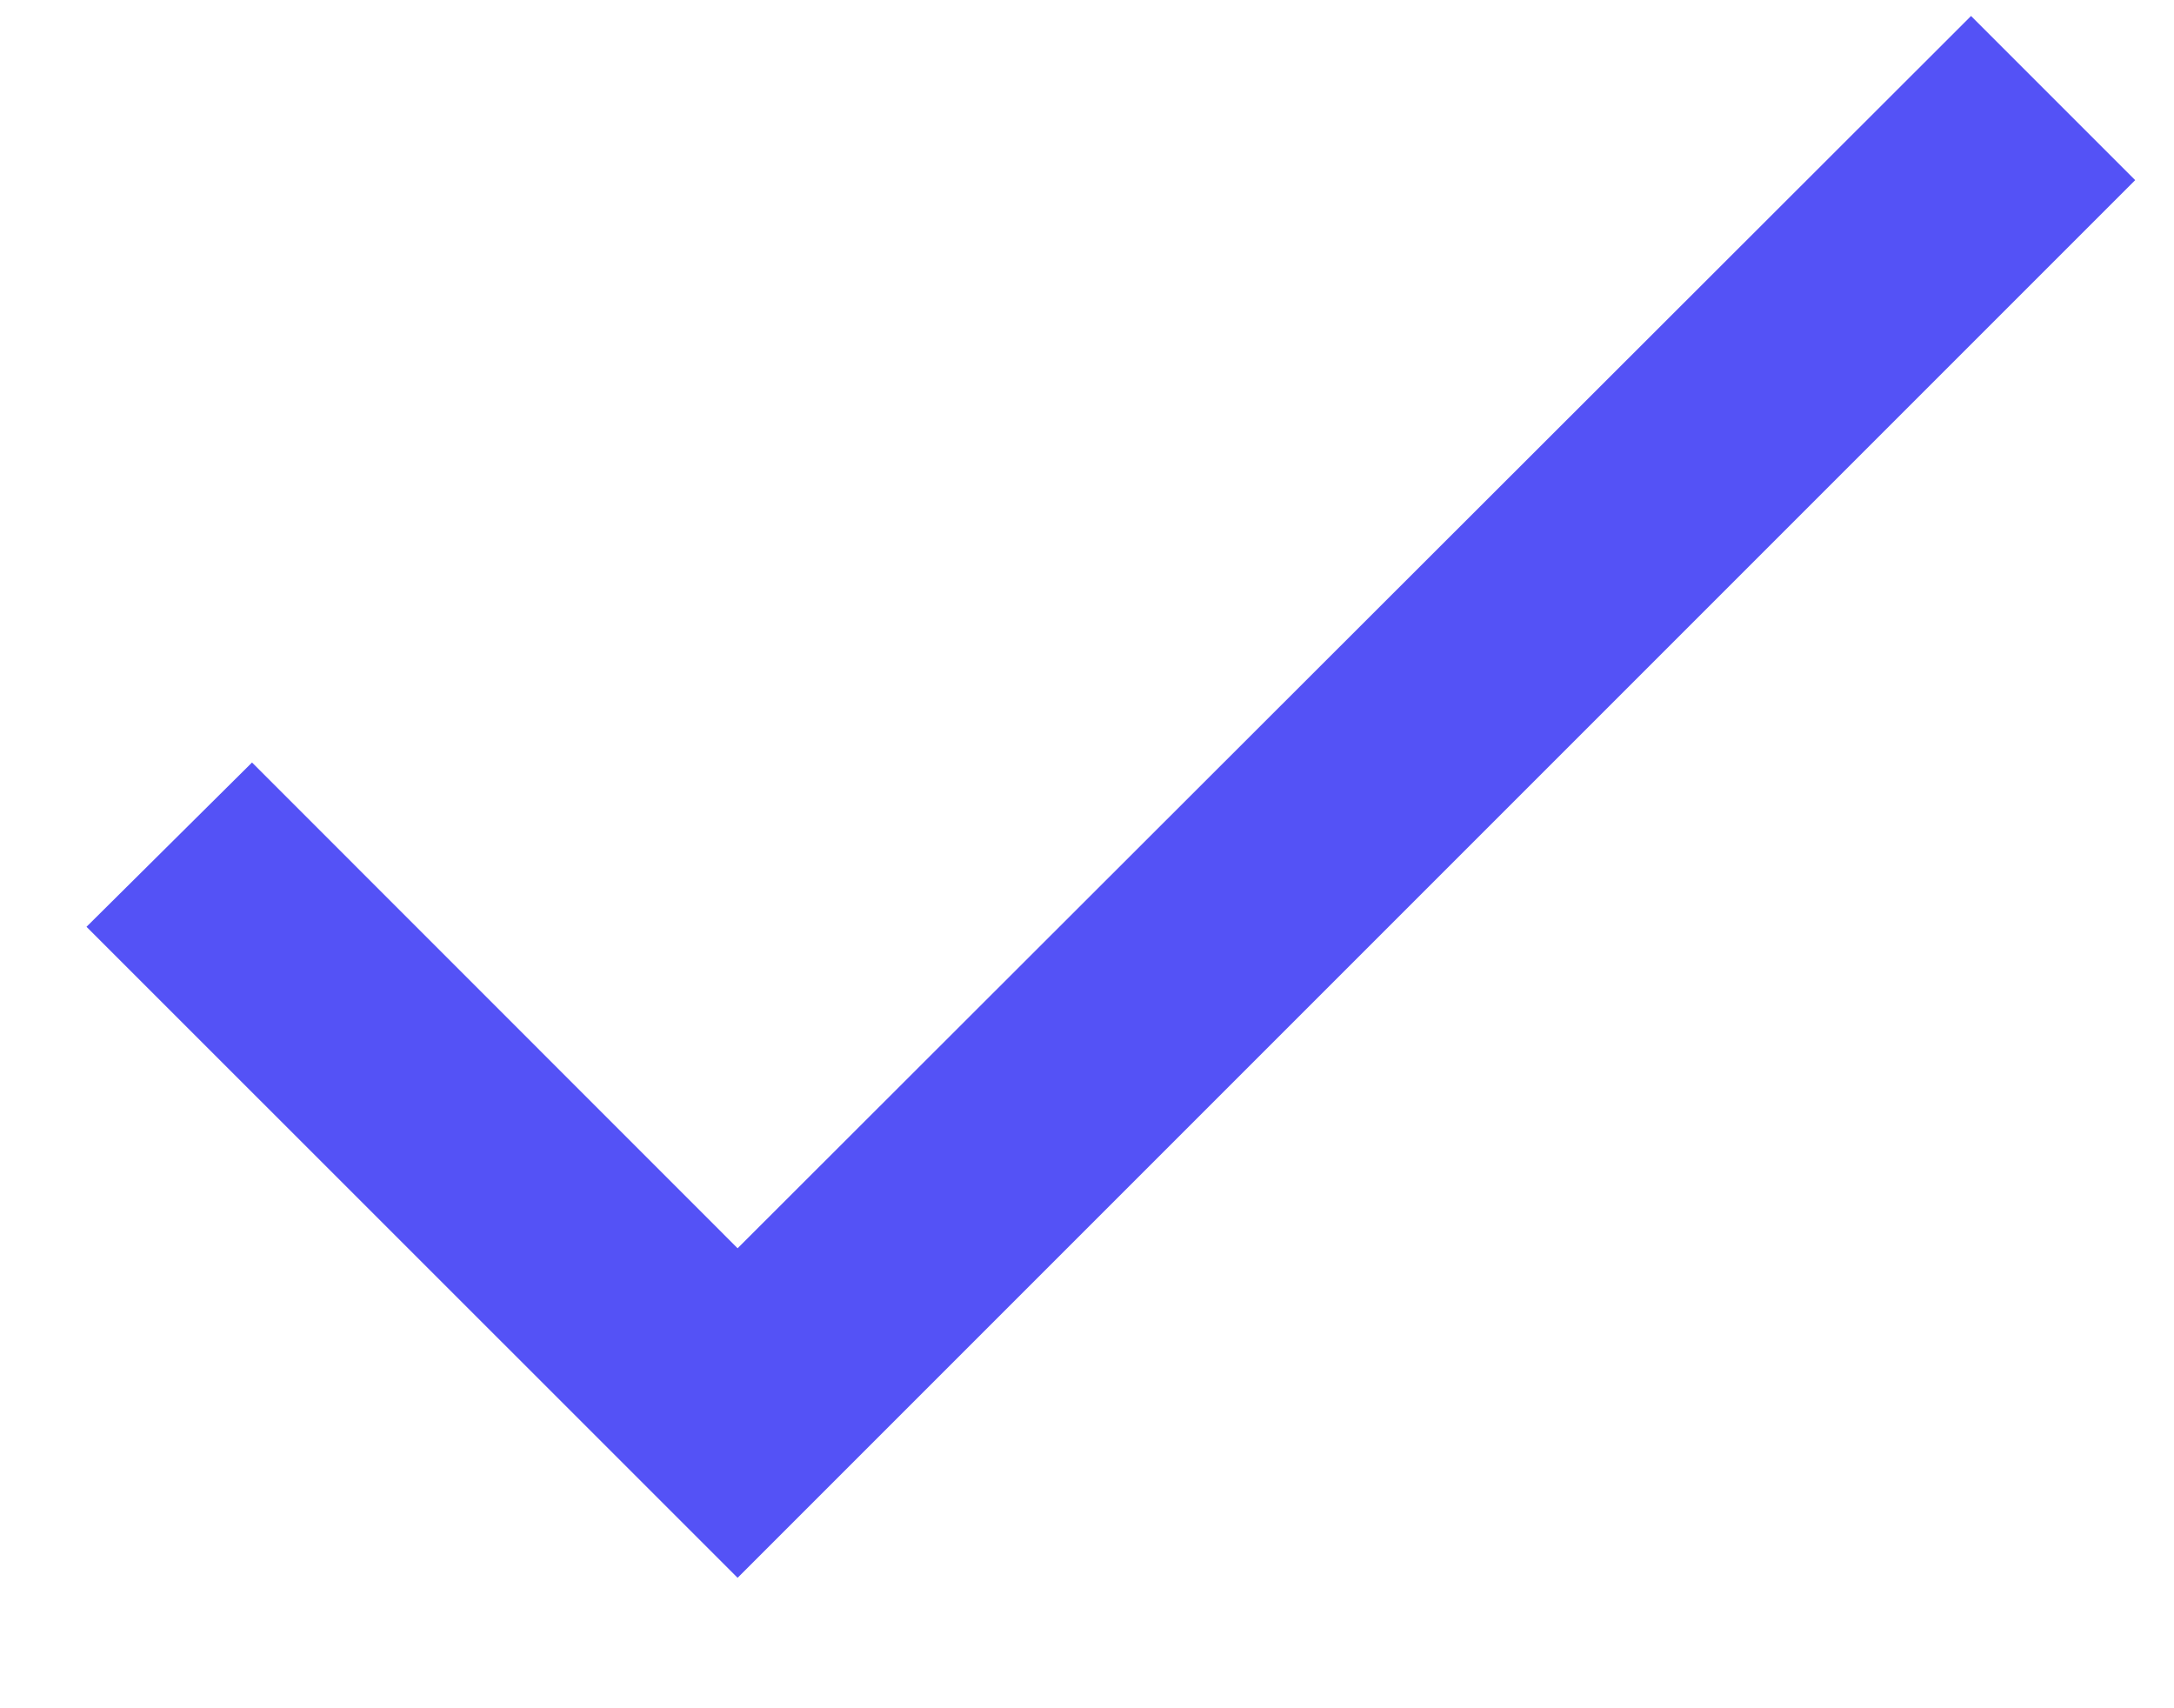 <svg width="14" height="11" viewBox="0 0 14 11" fill="none" xmlns="http://www.w3.org/2000/svg">
<path d="M4.75 8.038L1.623 4.91L0.557 5.968L4.75 10.16L13.75 1.16L12.693 0.103L4.75 8.038Z" fill="#5452F6"/>
</svg>

